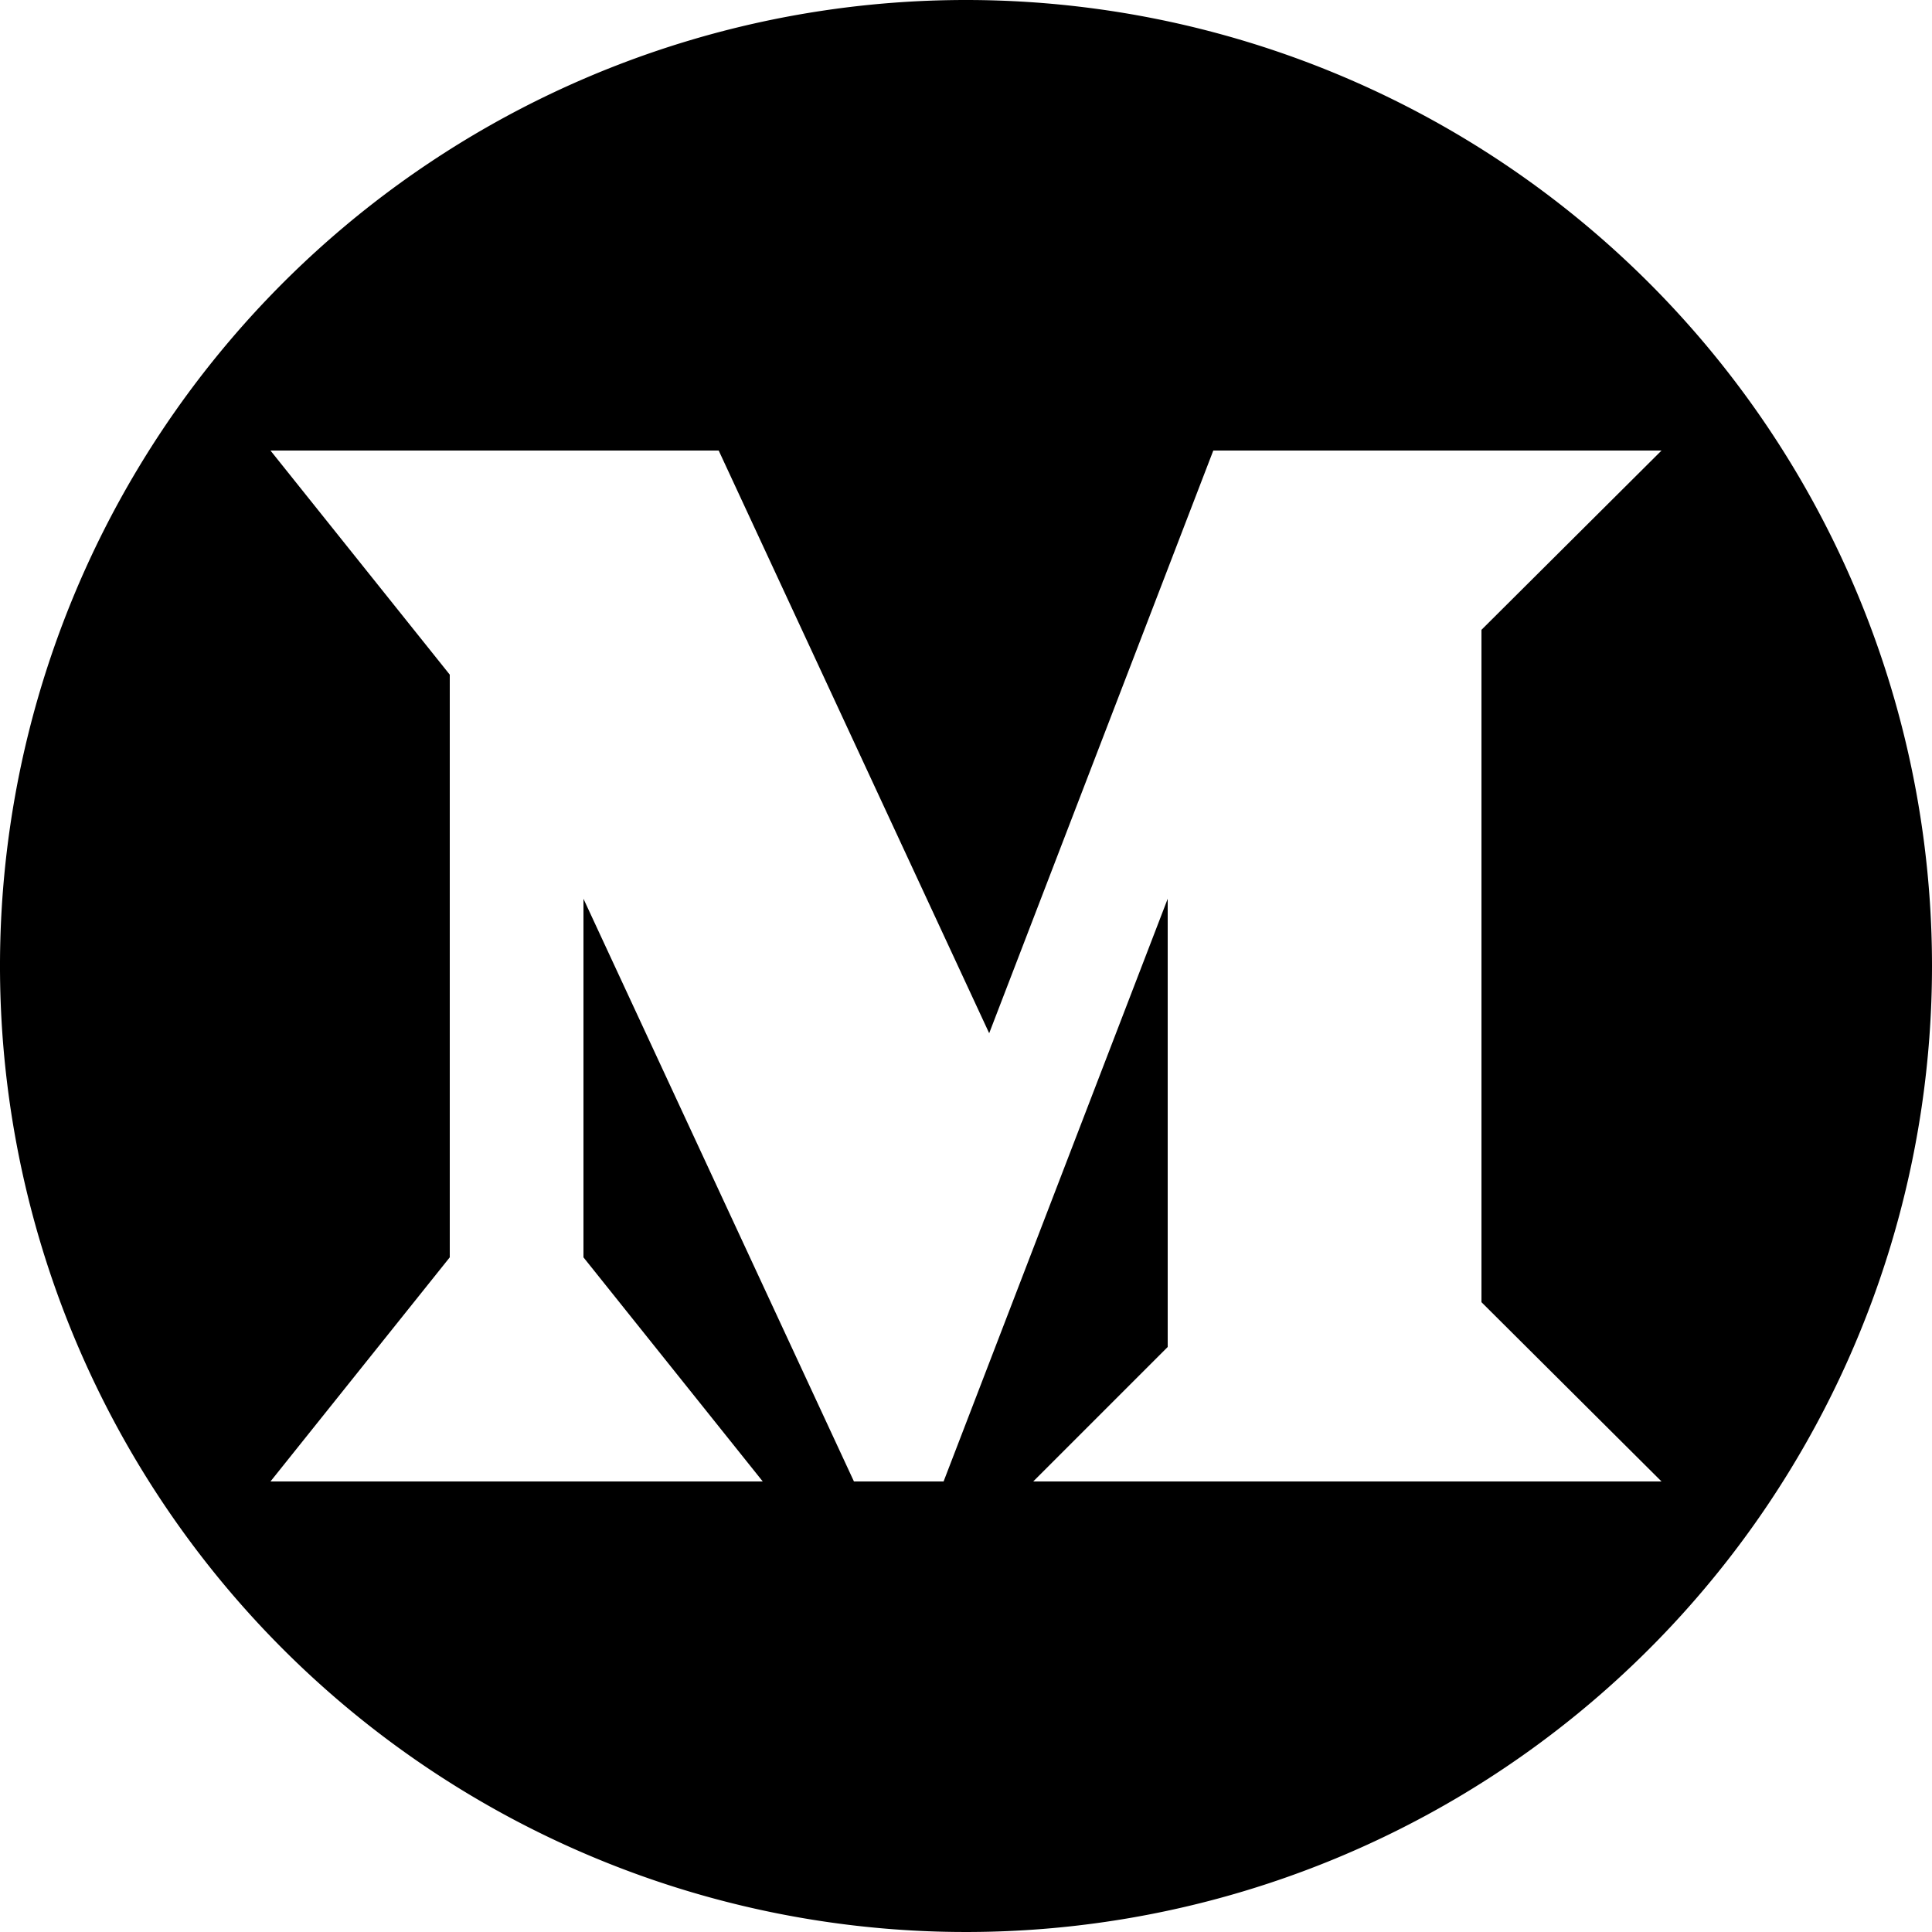 <svg id="Calque_1" data-name="Calque 1" xmlns="http://www.w3.org/2000/svg" viewBox="0 0 50 50"><title>icone_medium</title><path d="M25,0A25,25,0,1,0,50,25,25,25,0,0,0,25,0Zm1.74,38.34,3.48-3.48V23.26l-5.8,15.08H22.1l-7-15.08v9.28l4.64,5.8H7l4.64-5.8V17.46L7,11.66h11.6l7,15.08,5.8-15.08H43L38.34,16.3V33.7L43,38.34Z"/></svg>